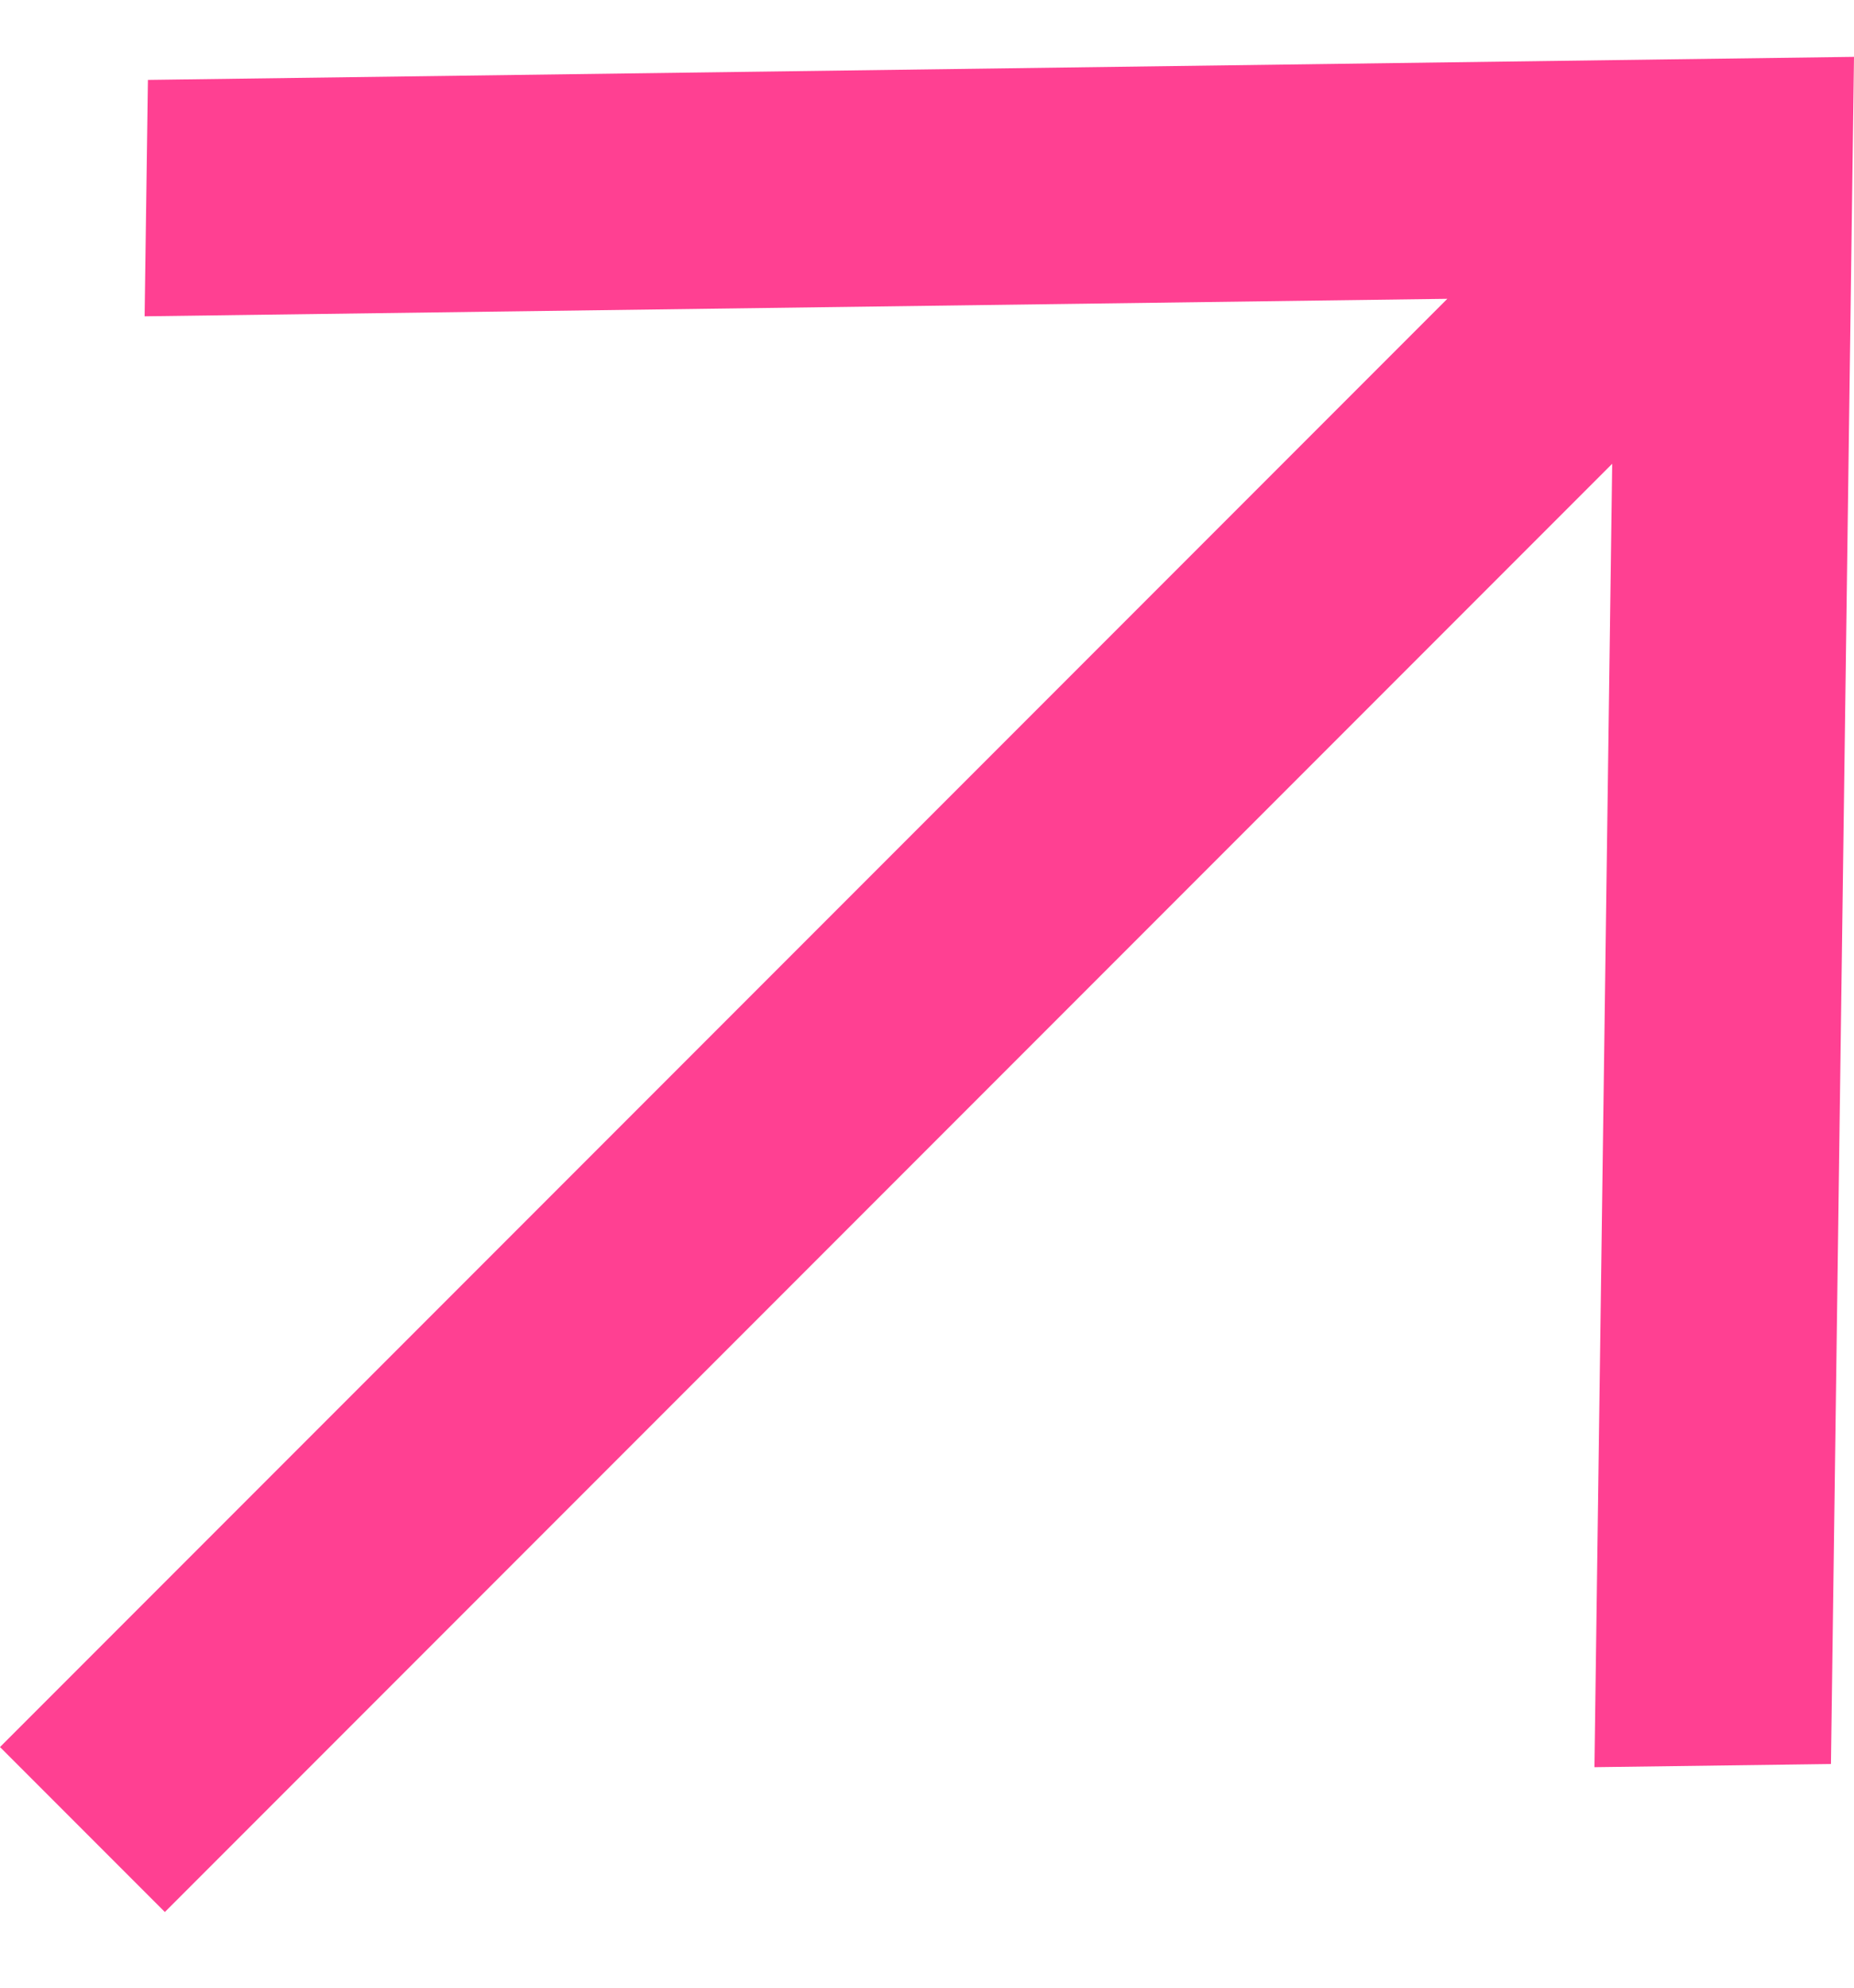 <svg width="14" height="15" viewBox="0 0 14 15" xmlns="http://www.w3.org/2000/svg">
<path d="M1.245 14.429L12.174 3.5L12.04 13.336L13.826 13.312L14 0.429L1.117 0.603L1.092 2.387L10.929 2.255L0 13.184L1.245 14.429Z" fill="#ff4092" />
</svg>
